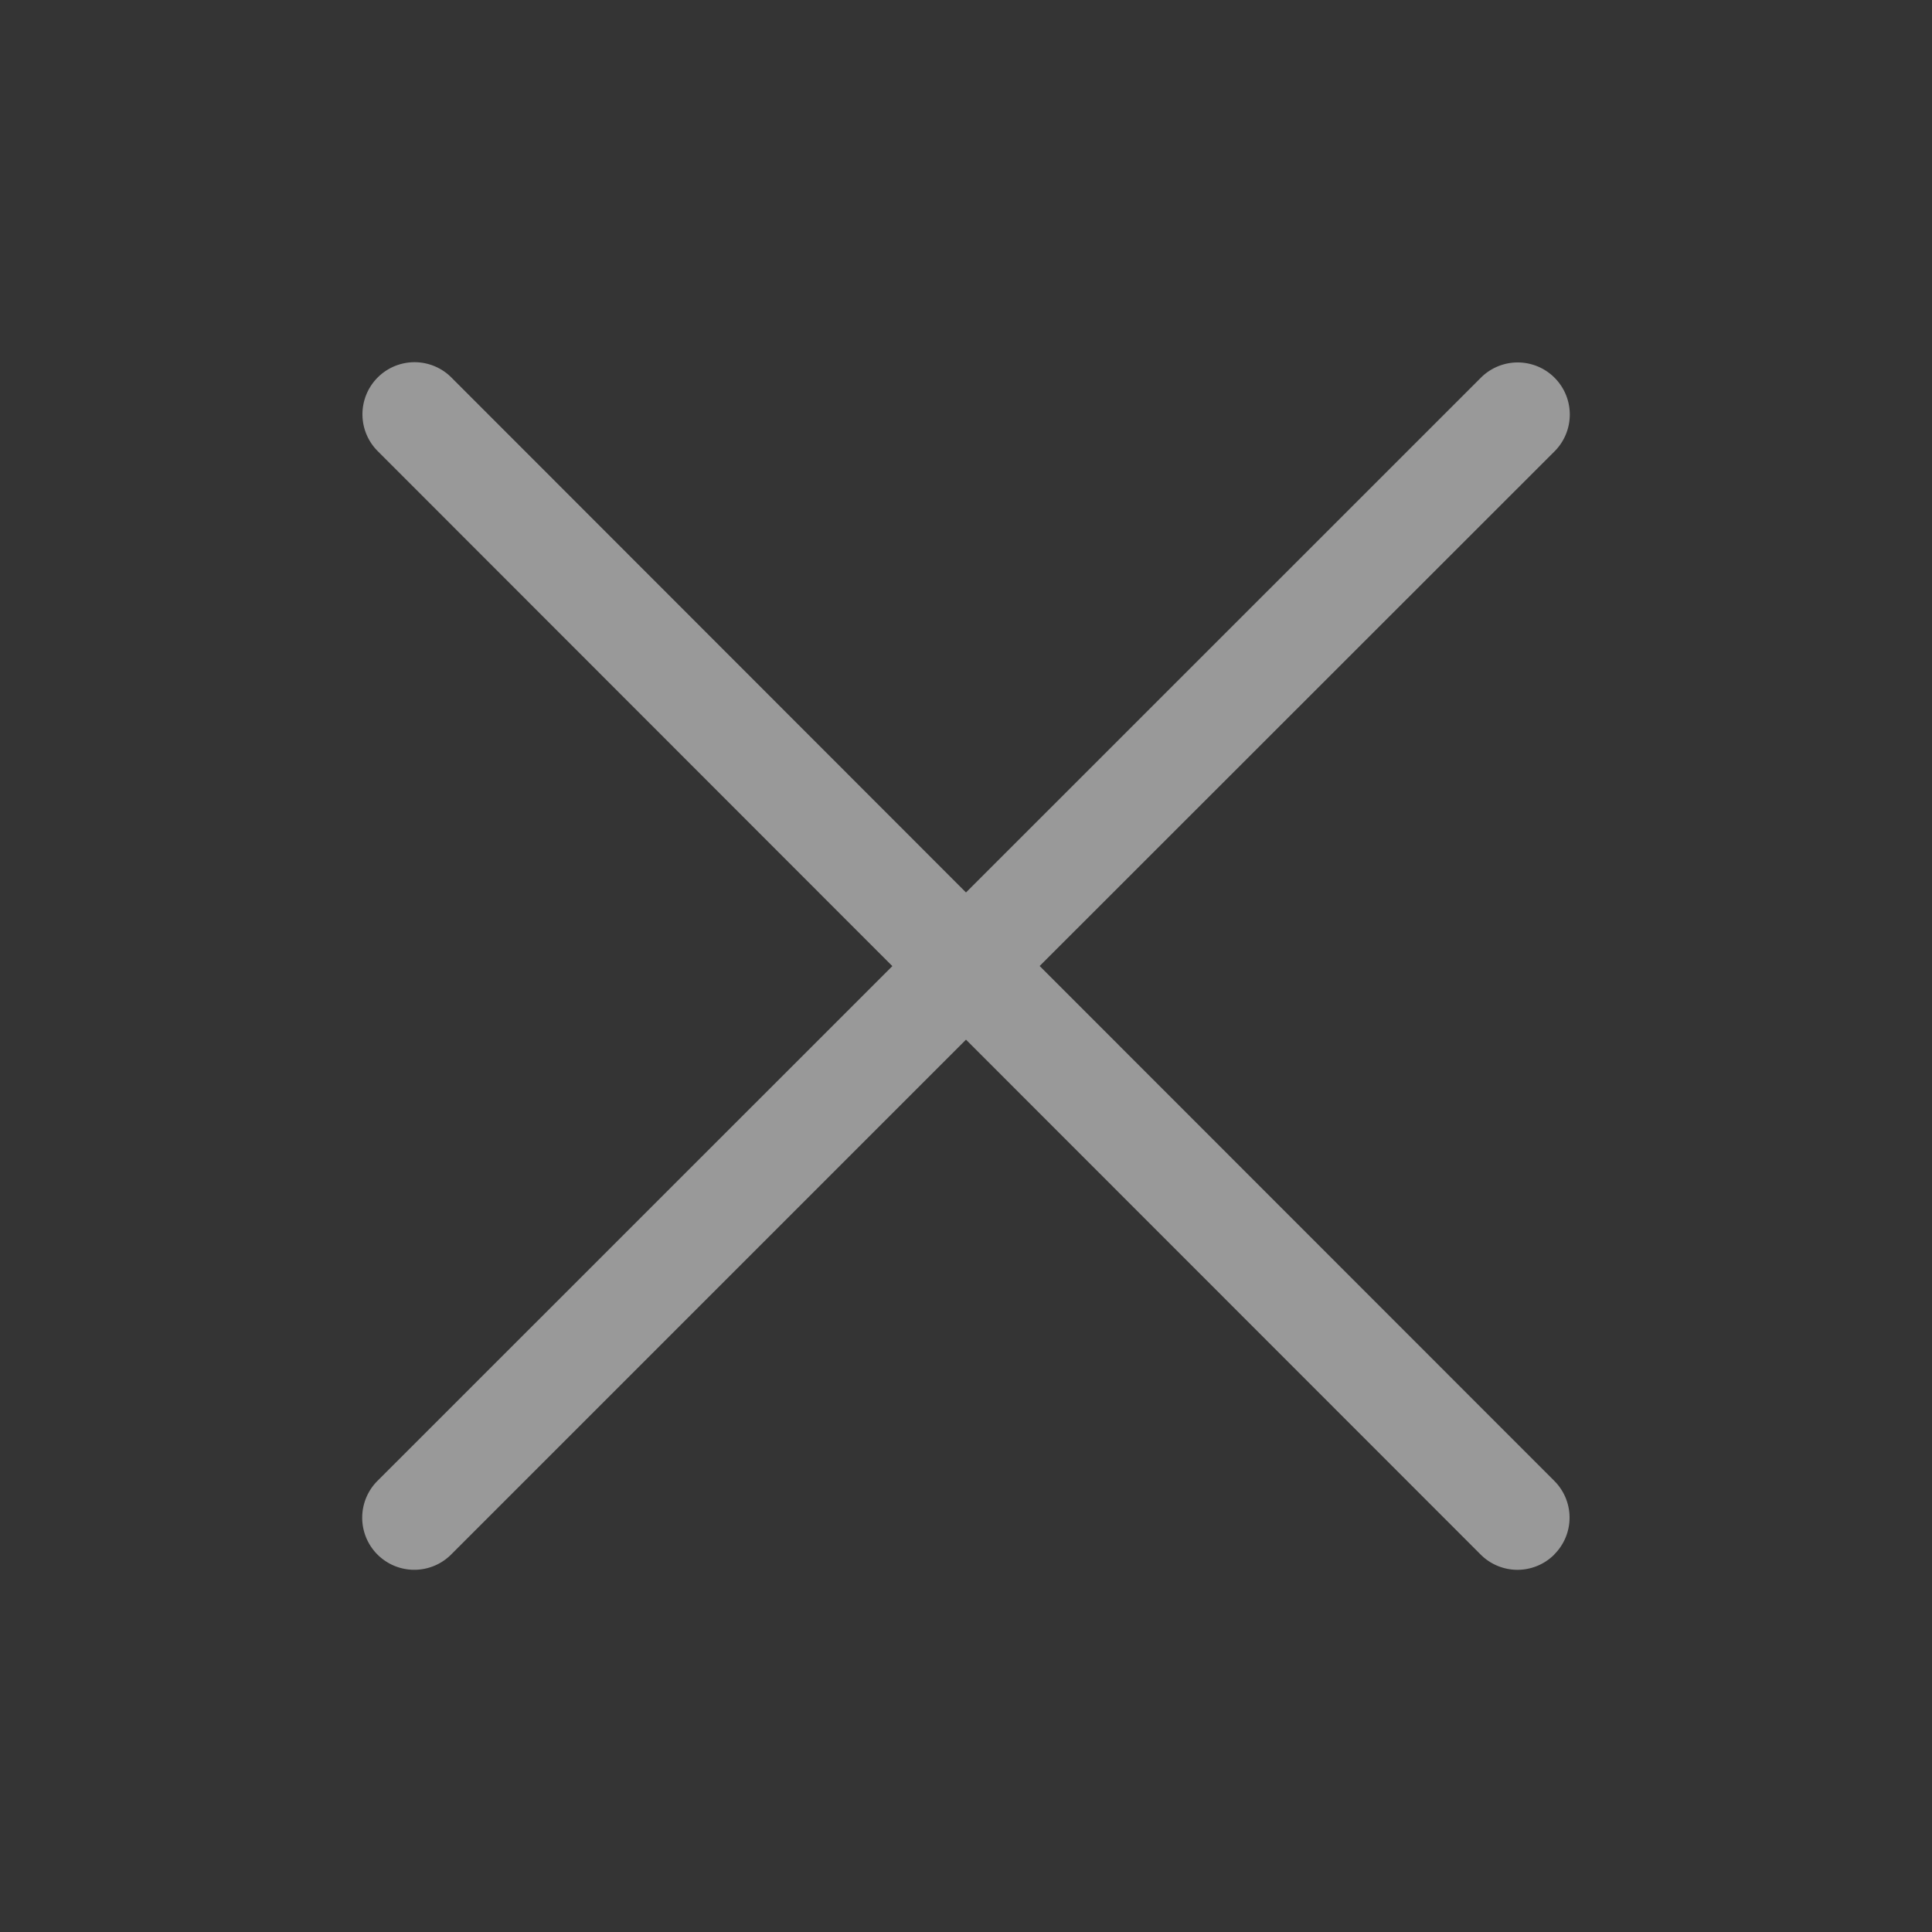 <svg width="16" height="16" xmlns="http://www.w3.org/2000/svg"><rect width="100%" height="100%" fill="#333333" stroke="none"/><g fill="none" fill-rule="evenodd"><path fill-opacity=".004" fill="#FFF" d="M0 0h16v16H0z"/><path d="M12.872 12.874a.431.431 0 01-.61 0L8 8.61l-4.264 4.264a.431.431 0 01-.61-.61L7.39 8.001 3.128 3.736a.431.431 0 01.61-.61L8 7.391l4.264-4.263a.431.431 0 01.61.61L8.61 8l4.262 4.264a.43.43 0 010 .609z" fill="#999"/></g></svg>